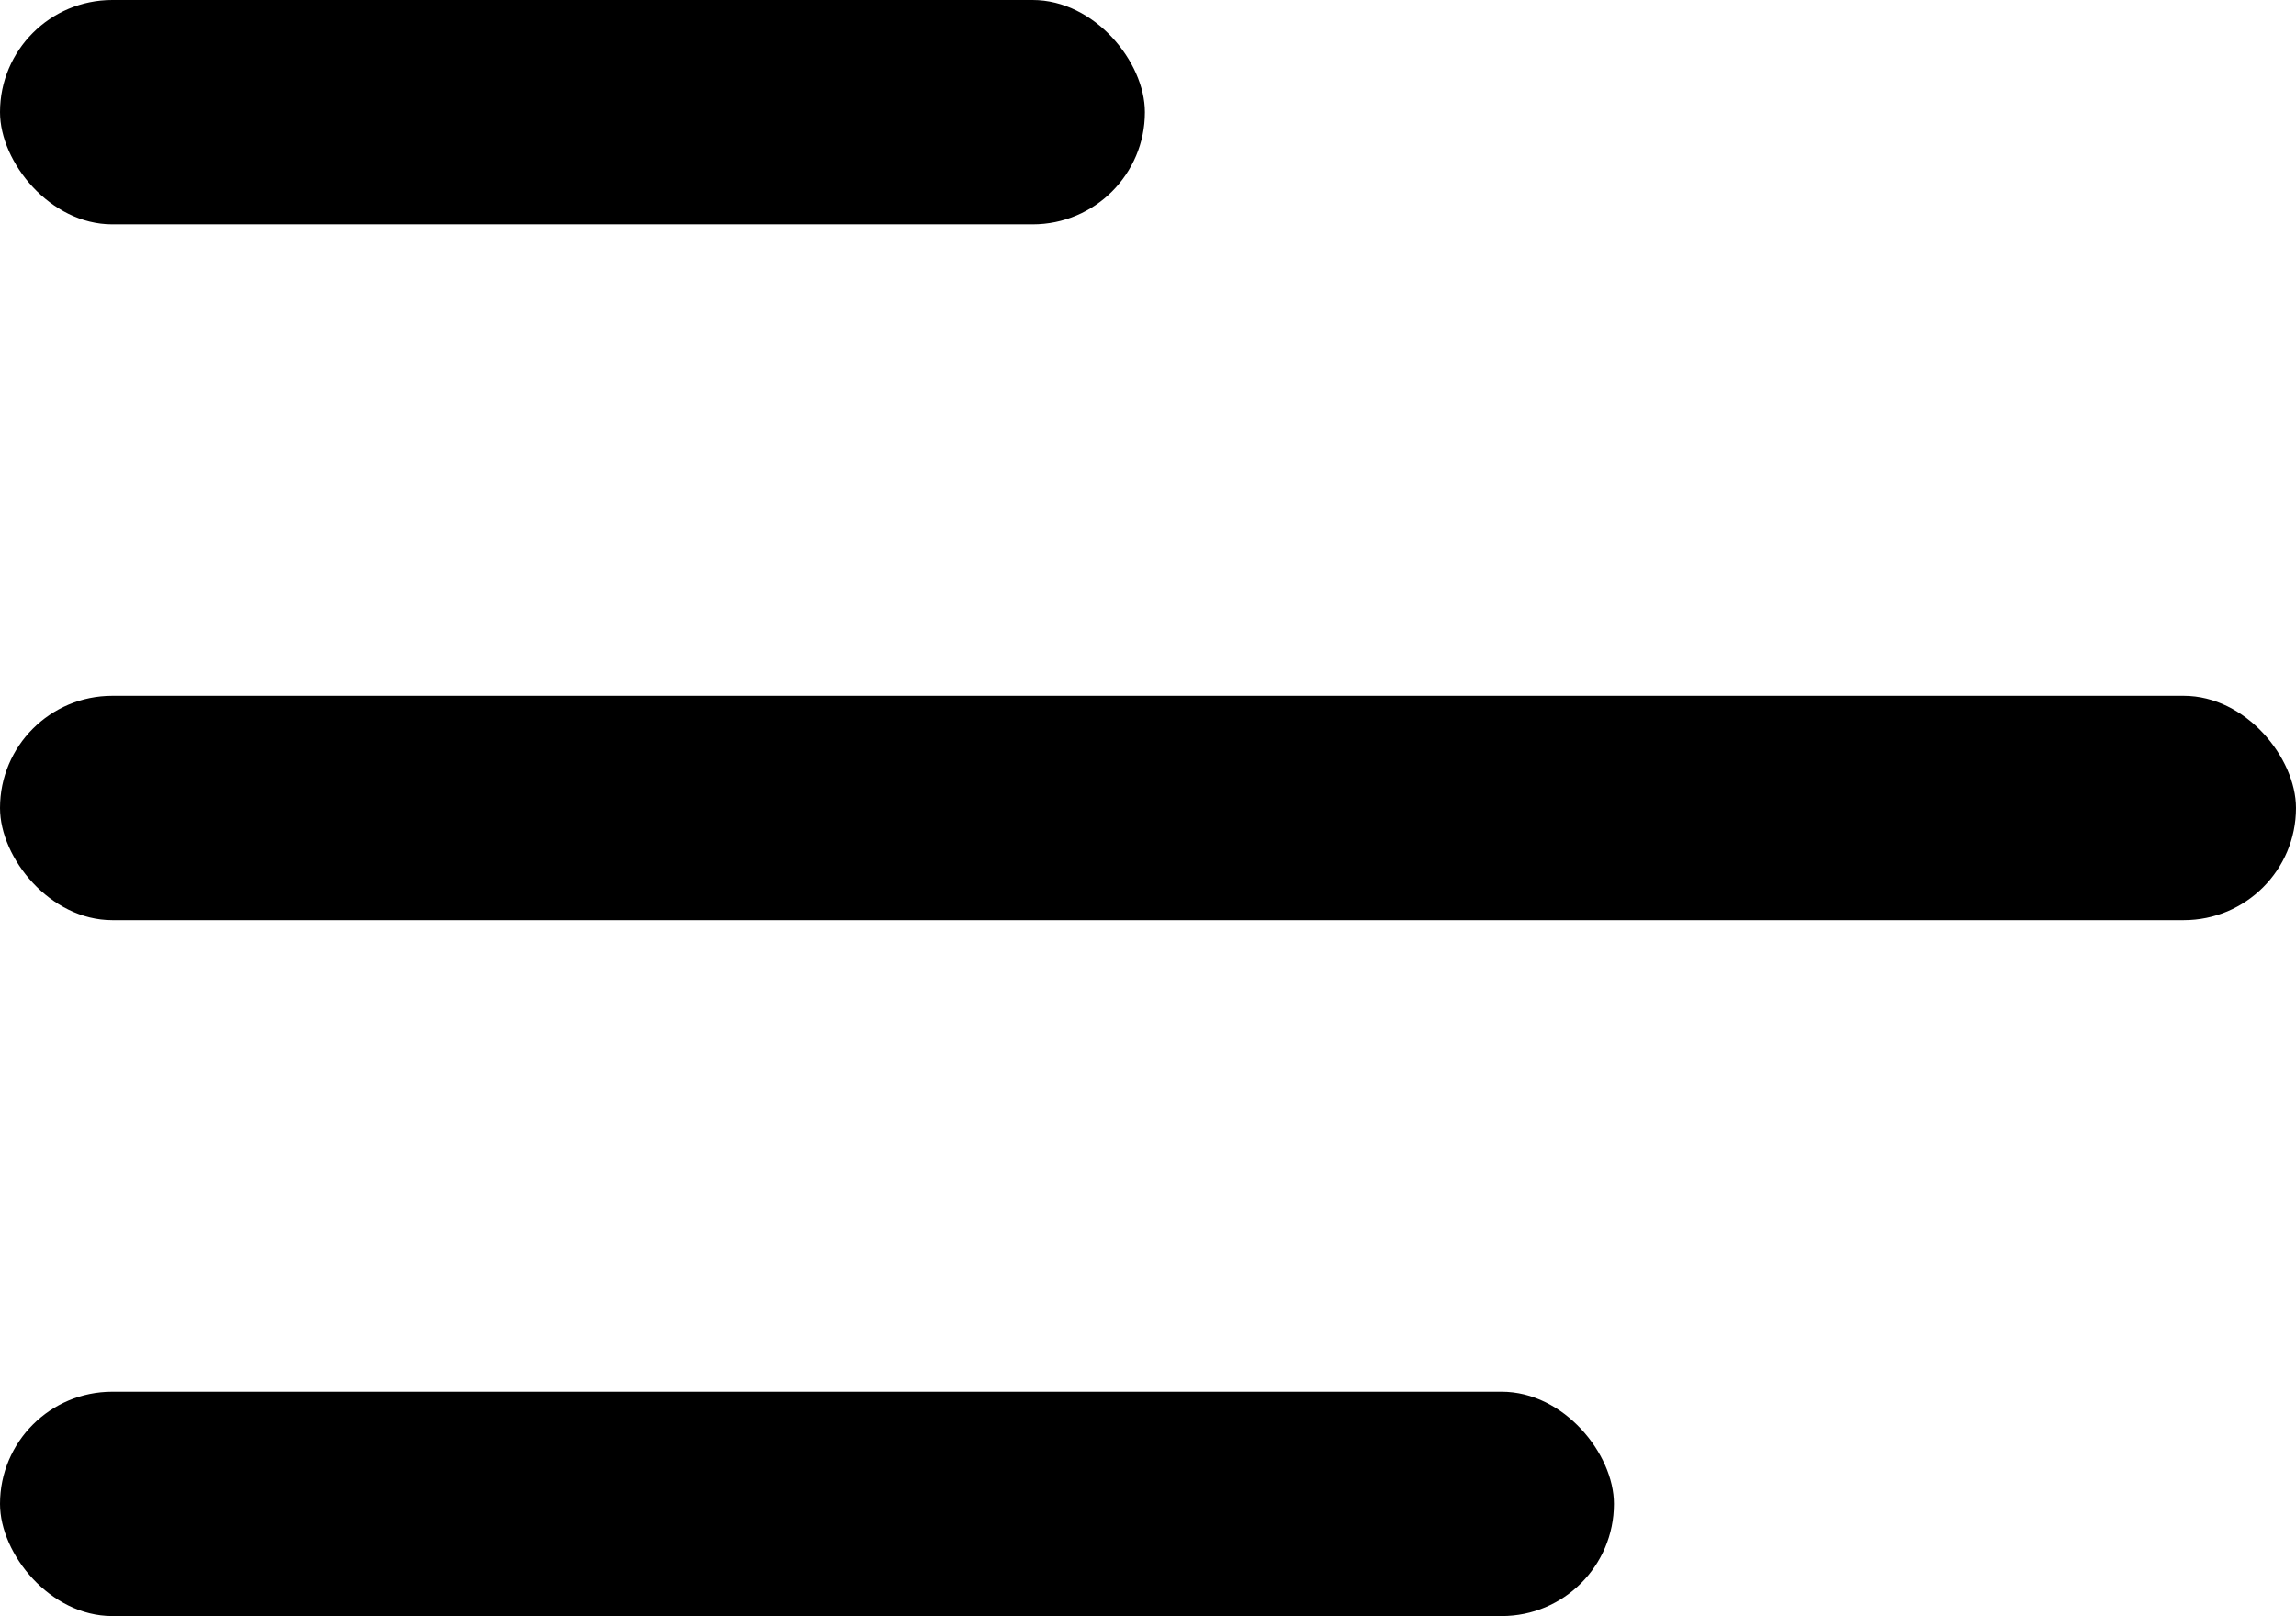 <svg width="25.567" height="18" viewBox="0 0 25.567 18" class="false" xmlns="http://www.w3.org/2000/svg"><g transform="translate(-776 -462)"><rect width="12.749" height="2.499" rx="1.25" transform="translate(776 462)" fill="currentColor"></rect><rect width="25.567" height="2.499" rx="1.25" transform="translate(776 469.75)" fill="currentColor"></rect><rect width="17.972" height="2.499" rx="1.25" transform="translate(776 477.501)" fill="currentColor"></rect></g></svg>